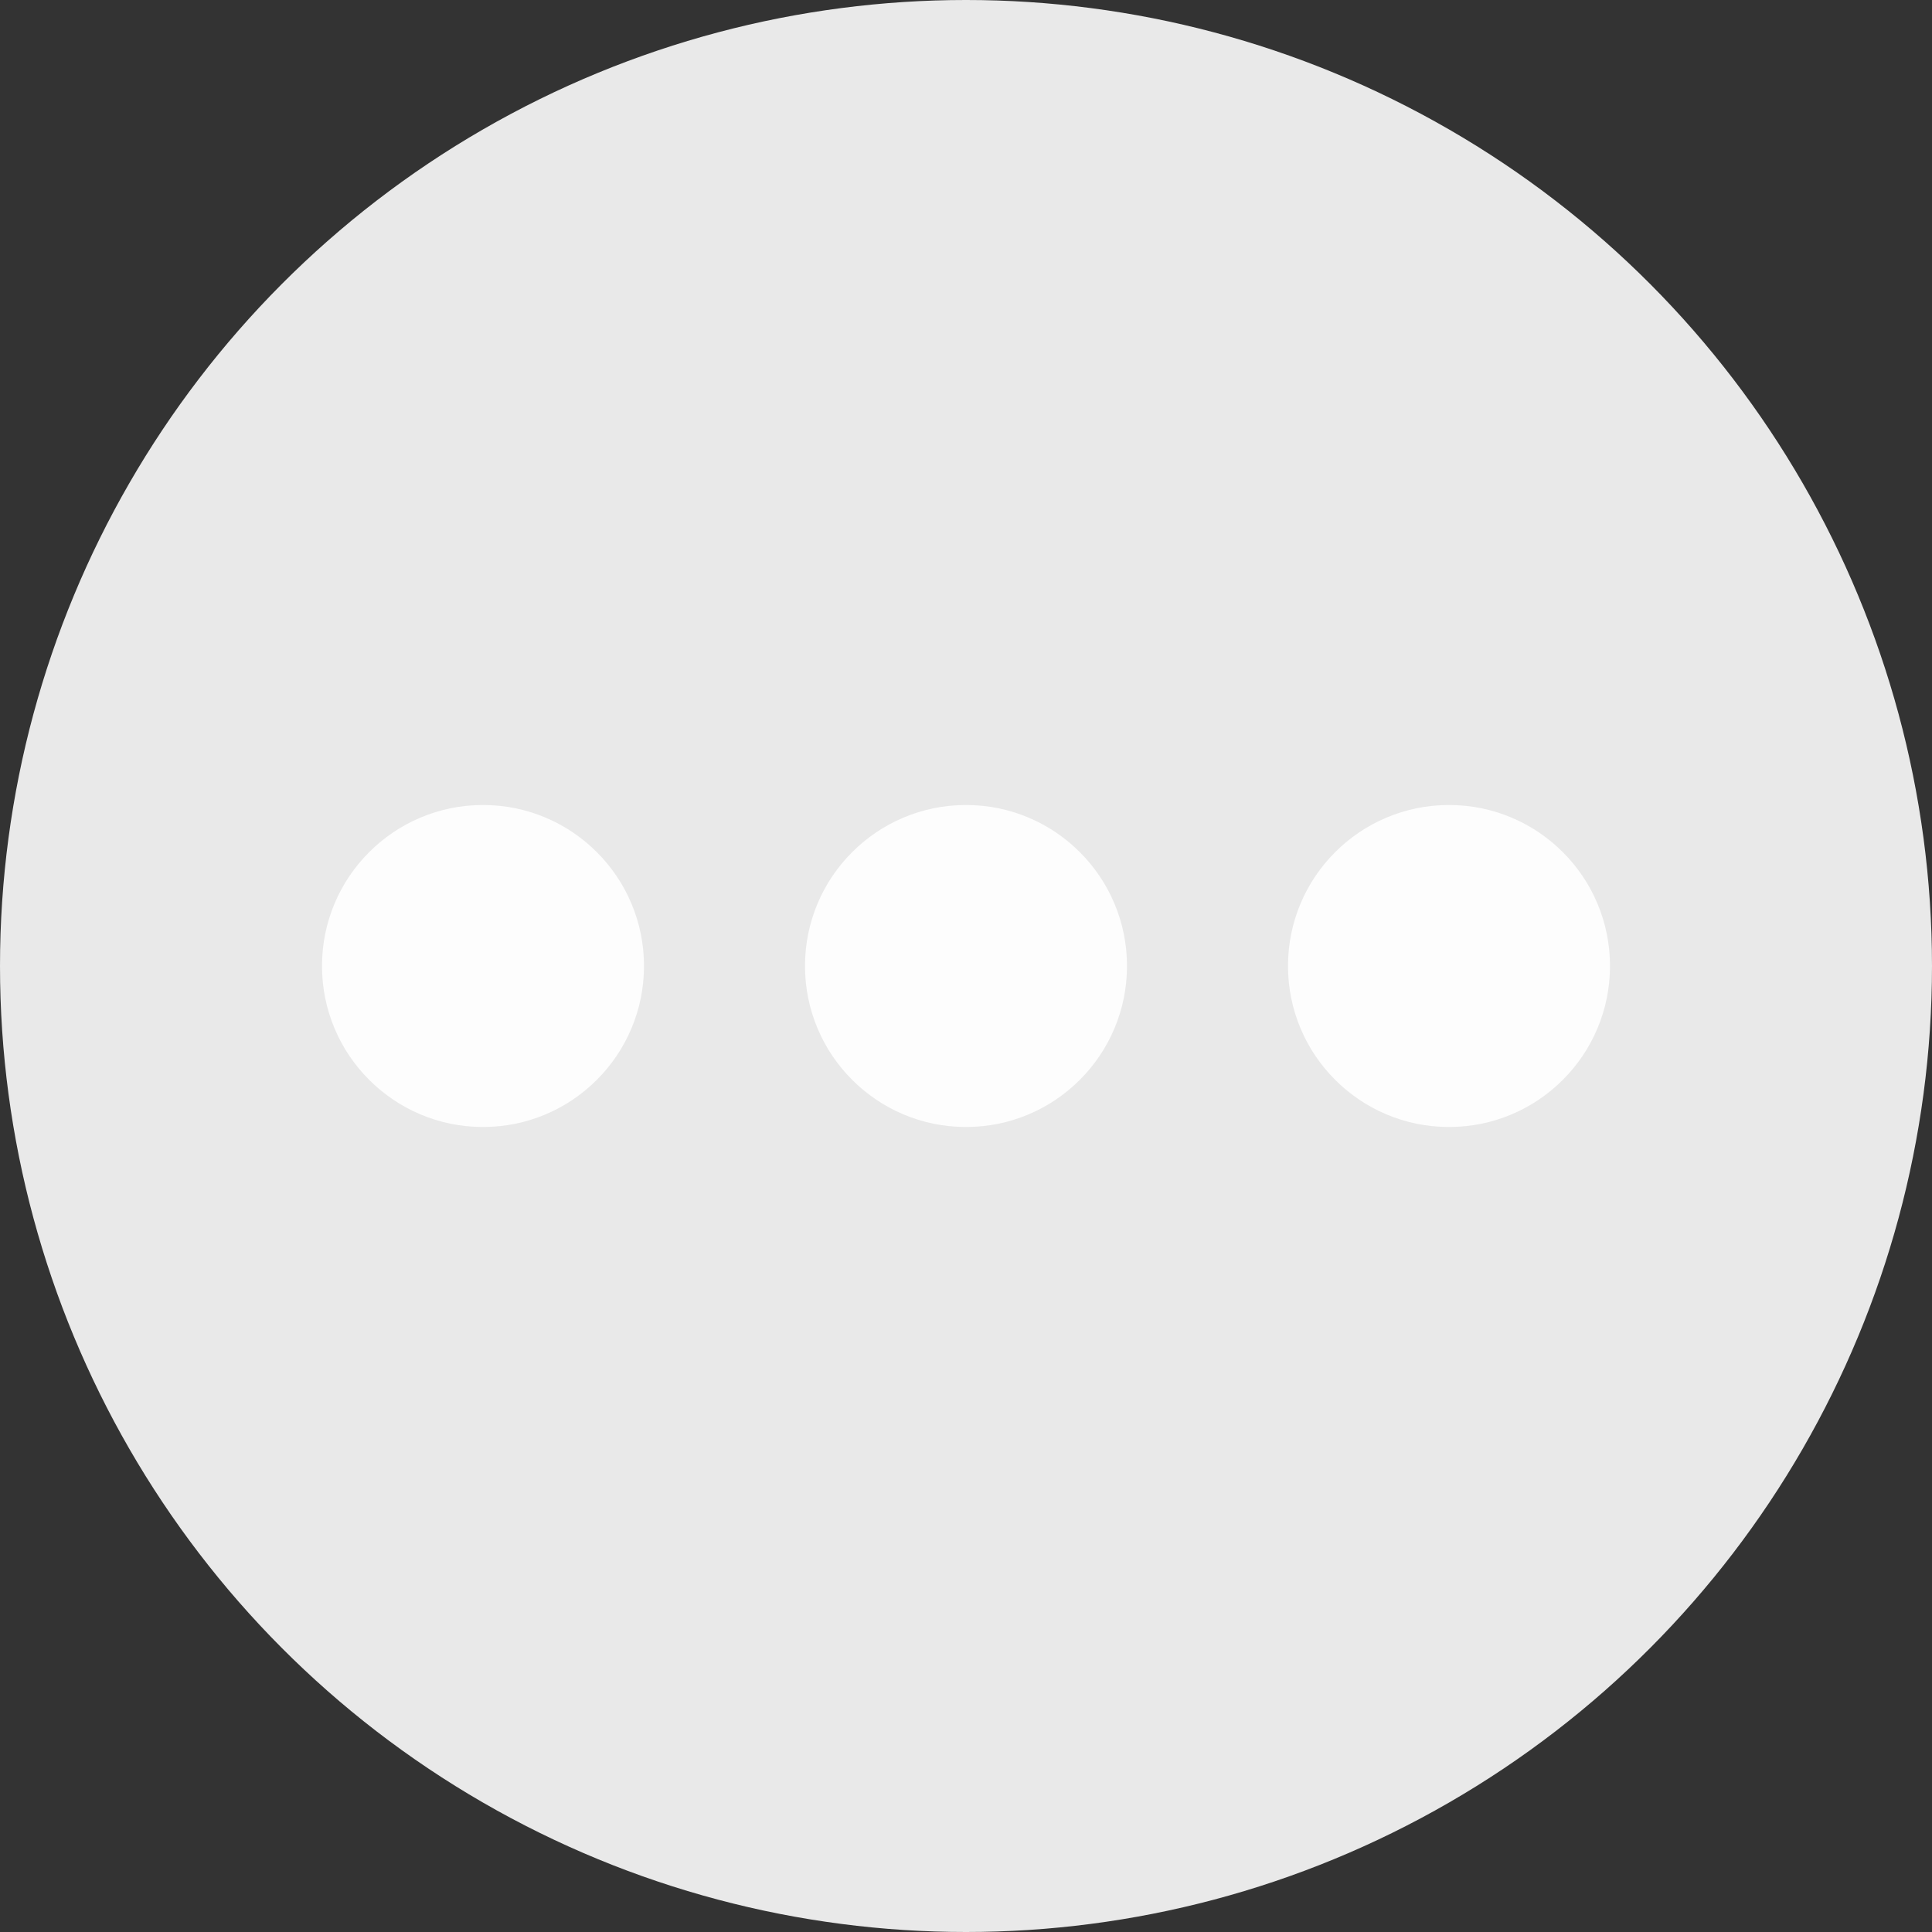 <svg width="24" height="24" viewBox="0 0 24 24" fill="none" xmlns="http://www.w3.org/2000/svg">
<rect x="0" y="0" width="24" height="24" fill="#333333" stroke="none"/>
<circle cx="12" cy="12" r="12" fill="#E9E9E9"/>
<ellipse cx="18" cy="12" rx="2" ry="2" transform="rotate(90 18 12)" fill="#FDFDFD"/>
<ellipse cx="12" cy="12" rx="2" ry="2" transform="rotate(90 12 12)" fill="#FDFDFD"/>
<ellipse cx="6" cy="12" rx="2" ry="2" transform="rotate(90 6 12)" fill="#FDFDFD"/>
</svg>
